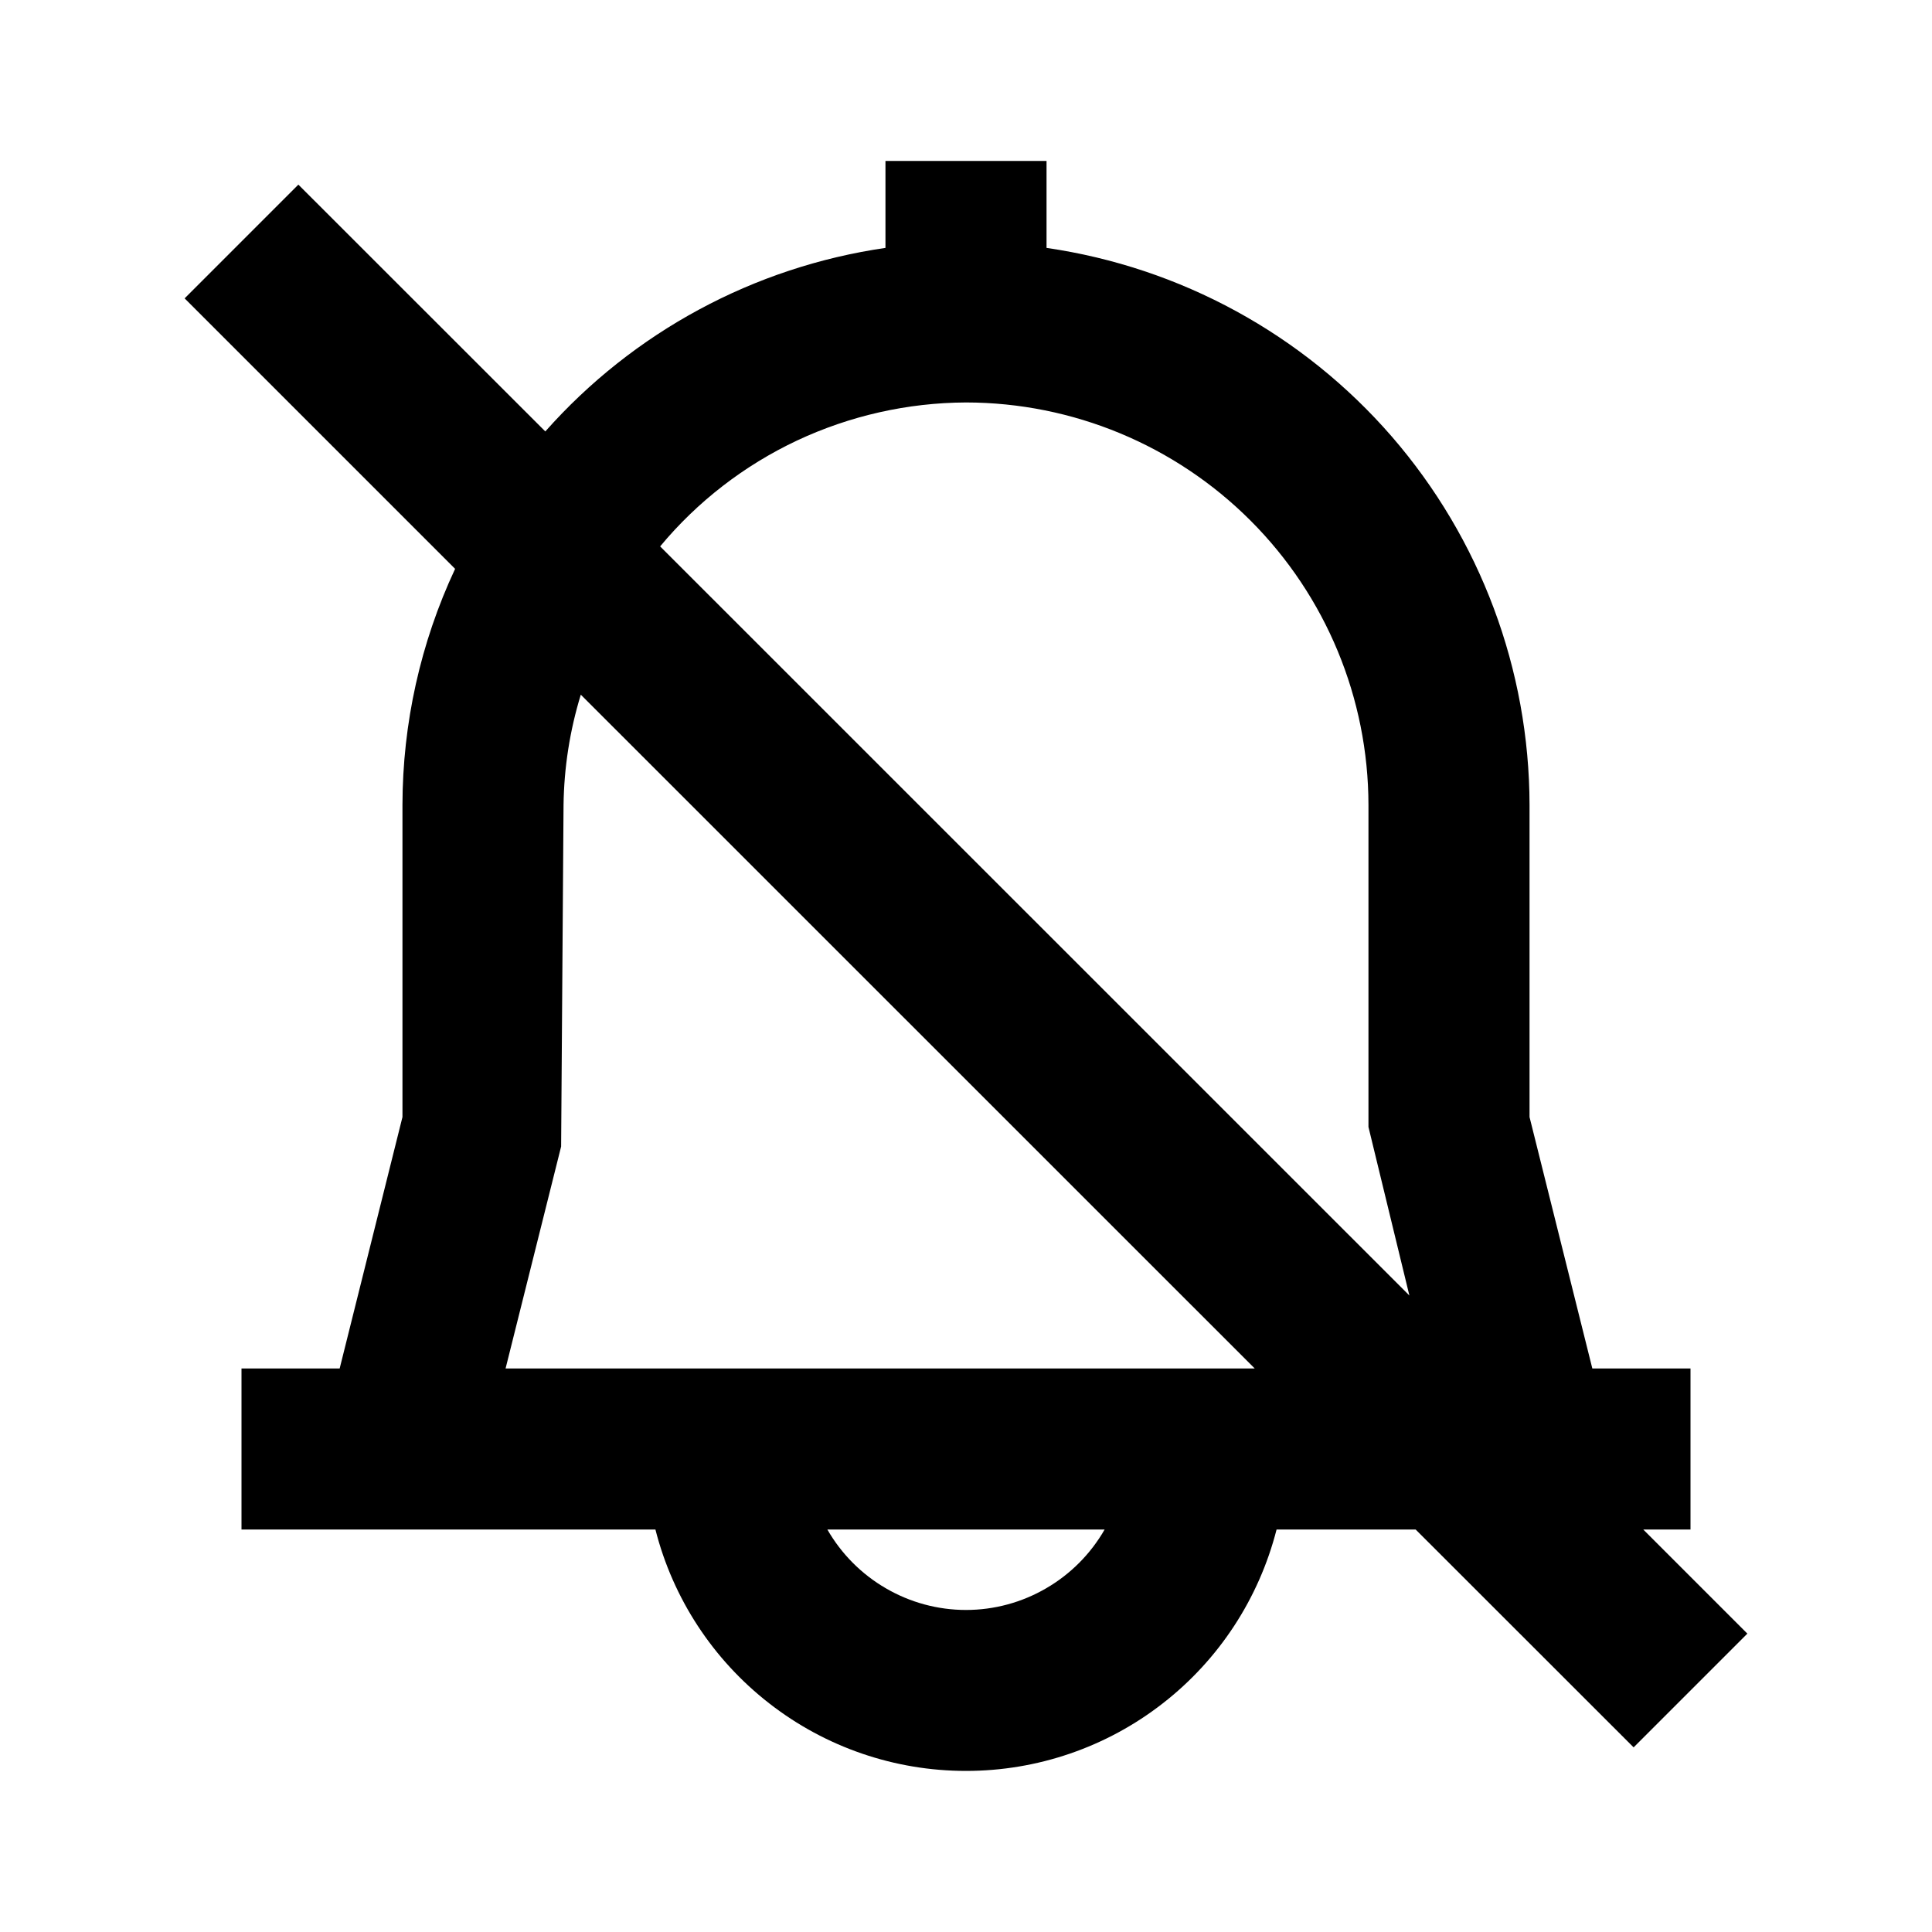 <svg width="16" height="16" viewBox="0 0 16 16" fill="none" xmlns="http://www.w3.org/2000/svg">
<path d="M13.529 14.471L14.471 13.529L13.609 12.667H14V11.333H13.187L12.667 9.251V6.667C12.665 5.545 12.26 4.462 11.526 3.615C10.791 2.768 9.776 2.214 8.667 2.053V1.333H7.333V2.053C6.244 2.211 5.246 2.749 4.516 3.573L2.471 1.529L1.529 2.471L3.769 4.711C3.482 5.324 3.334 5.991 3.333 6.667V9.251L2.813 11.333H2V12.667H5.428C5.573 13.238 5.905 13.745 6.371 14.107C6.837 14.47 7.41 14.666 8 14.666C8.59 14.666 9.163 14.47 9.629 14.107C10.095 13.745 10.426 13.238 10.572 12.667H11.724L13.529 14.471ZM8 3.333C8.884 3.334 9.731 3.686 10.356 4.311C10.981 4.936 11.332 5.783 11.333 6.667V9.333L11.672 10.729L5.467 4.525C5.776 4.153 6.164 3.854 6.601 3.648C7.039 3.443 7.516 3.335 8 3.333ZM8 13.333C7.767 13.333 7.538 13.271 7.337 13.154C7.135 13.037 6.968 12.869 6.852 12.667H9.148C9.032 12.869 8.865 13.037 8.663 13.154C8.462 13.271 8.233 13.333 8 13.333ZM4.187 11.333L4.647 9.495L4.667 6.667C4.671 6.357 4.719 6.049 4.81 5.753L10.391 11.333H4.187Z" fill="currentColor"/>
</svg>
